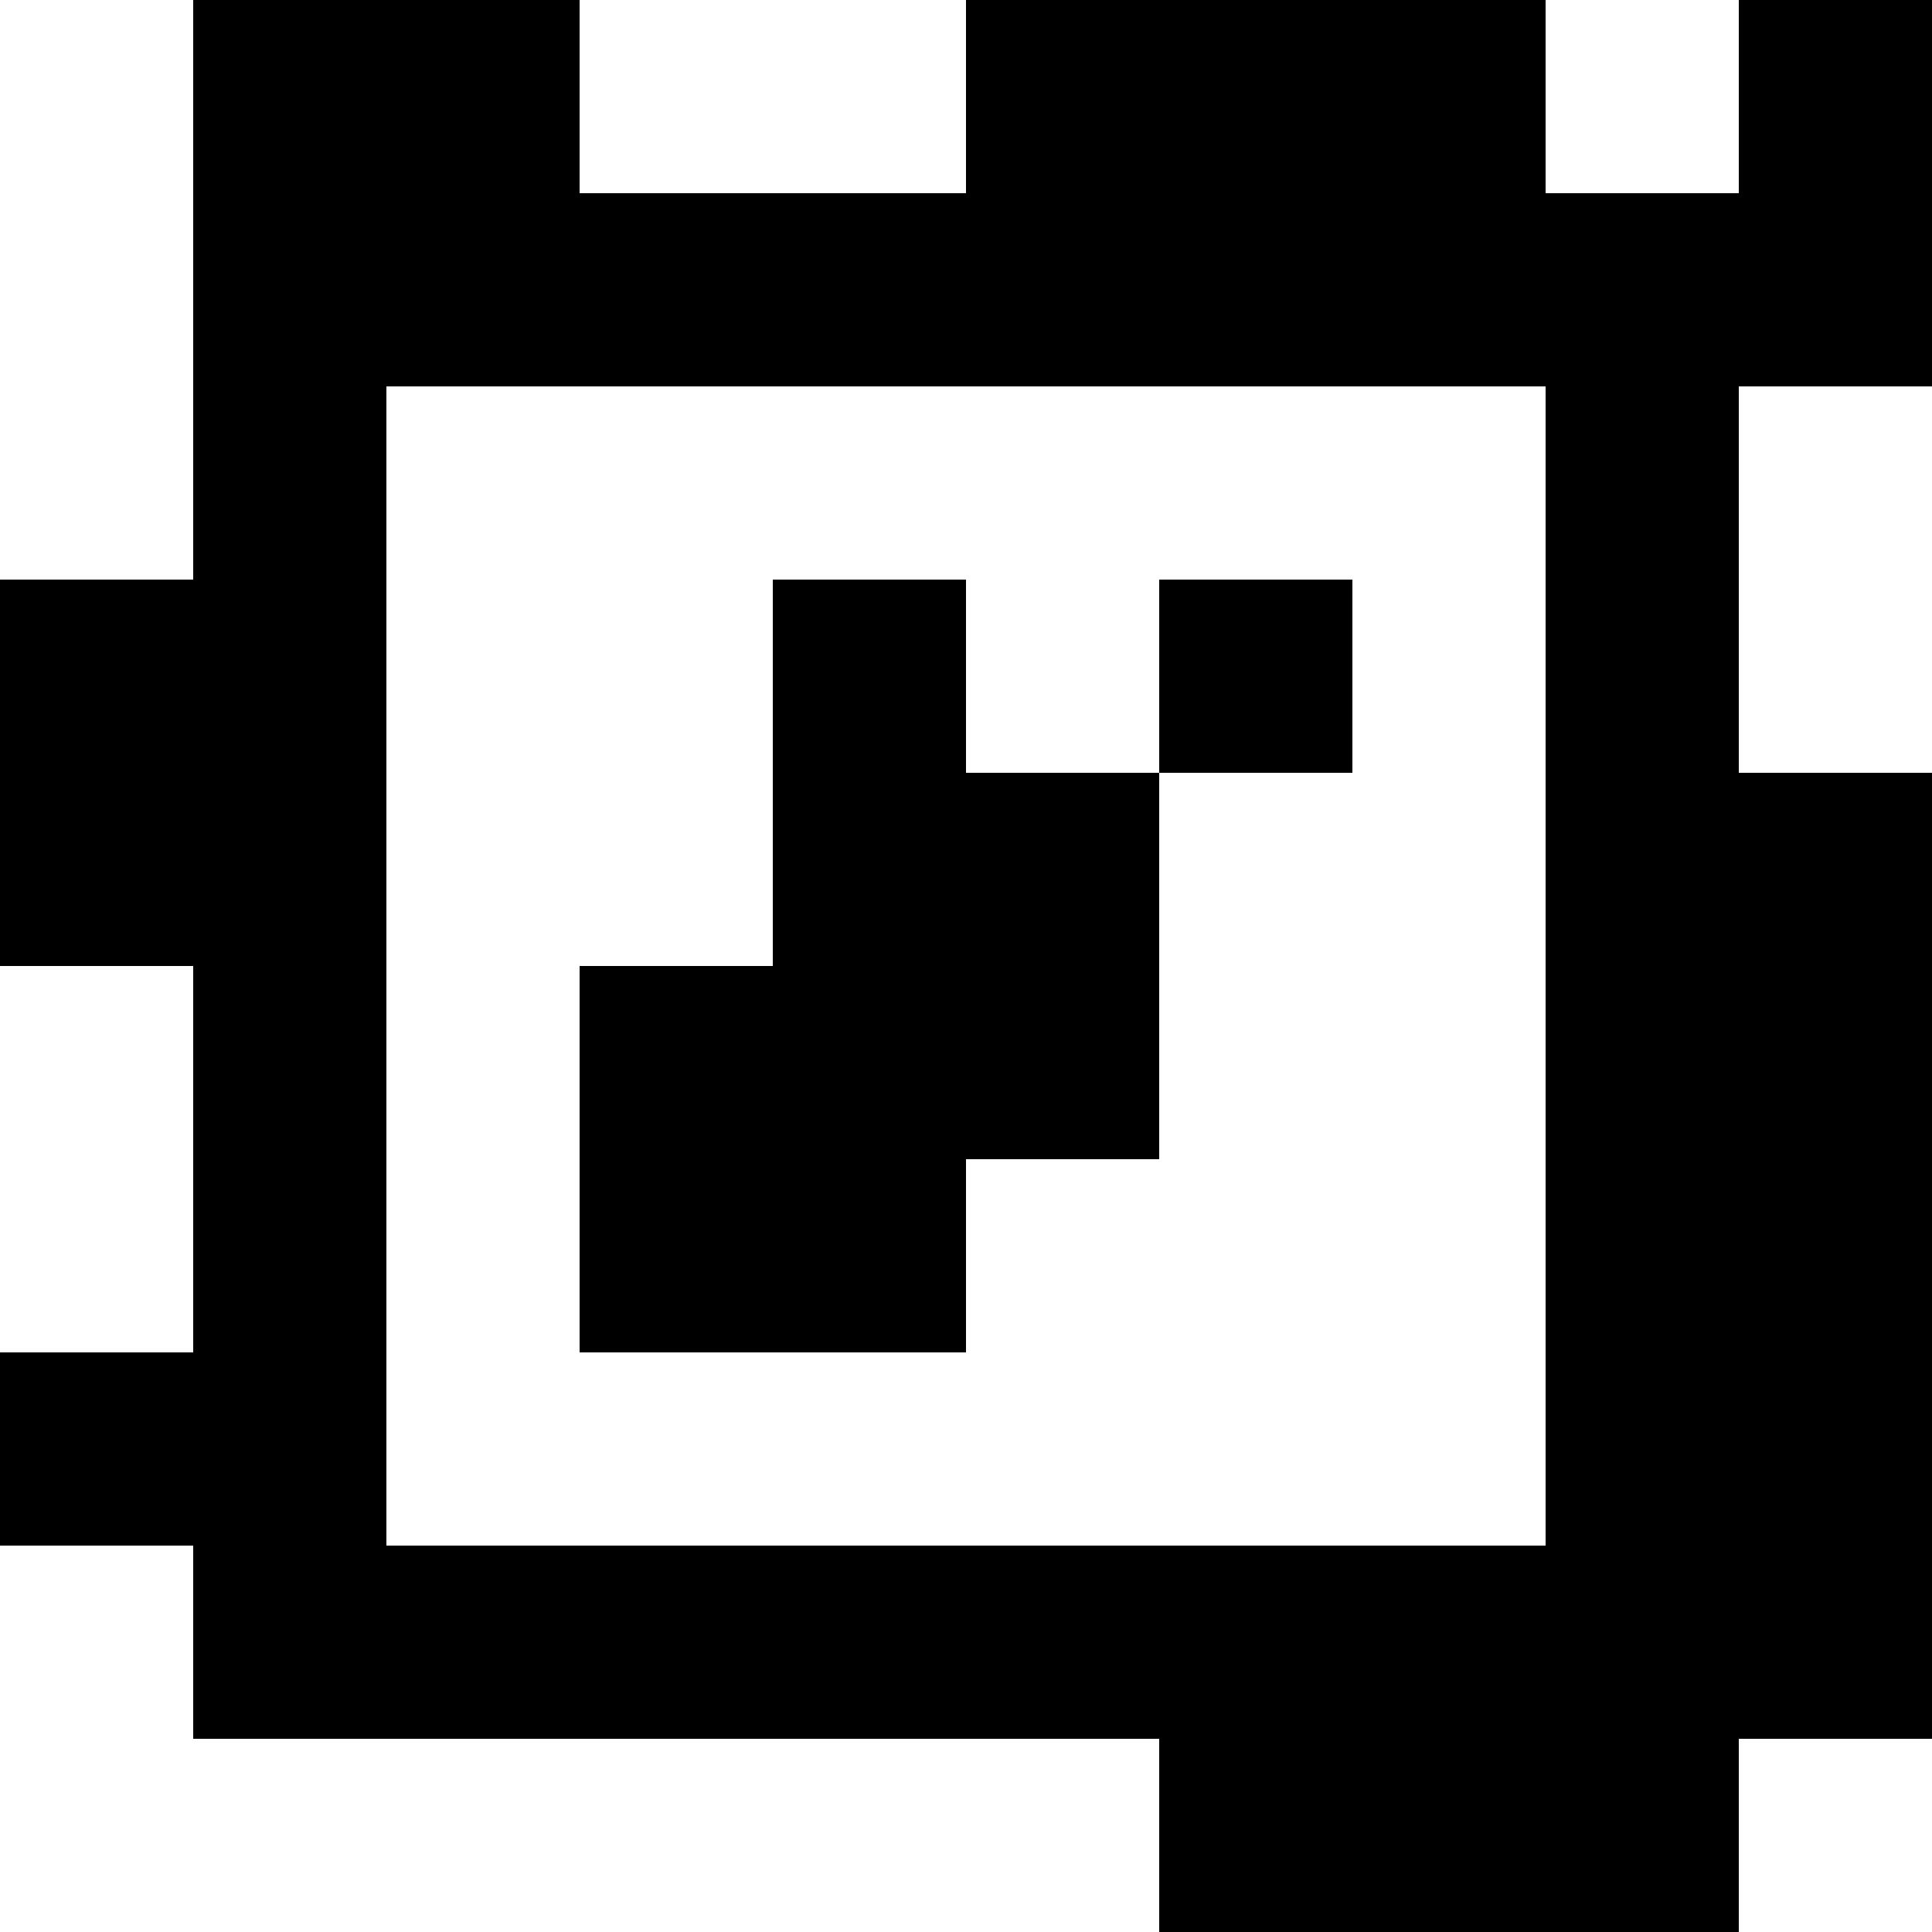<?xml version="1.0" standalone="yes"?>
<svg xmlns="http://www.w3.org/2000/svg" width="100" height="100">
<rect width="100%" height="100%" fill="#808080" stroke="none"/>
<path style="fill:#ffffff; stroke:none;" d="M0 0L0 30L10 30L10 0L0 0z"/>
<path style="fill:#000000; stroke:none;" d="M10 0L10 30L0 30L0 50L10 50L10 70L0 70L0 80L10 80L10 90L60 90L60 100L90 100L90 90L100 90L100 40L90 40L90 20L100 20L100 0L90 0L90 10L80 10L80 0L50 0L50 10L30 10L30 0L10 0z"/>
<path style="fill:#ffffff; stroke:none;" d="M30 0L30 10L50 10L50 0L30 0M80 0L80 10L90 10L90 0L80 0M20 20L20 80L80 80L80 20L20 20M90 20L90 40L100 40L100 20L90 20z"/>
<path style="fill:#000000; stroke:none;" d="M40 30L40 50L30 50L30 70L50 70L50 60L60 60L60 40L70 40L70 30L60 30L60 40L50 40L50 30L40 30z"/>
<path style="fill:#ffffff; stroke:none;" d="M0 50L0 70L10 70L10 50L0 50M0 80L0 100L60 100L60 90L10 90L10 80L0 80M90 90L90 100L100 100L100 90L90 90z"/>
</svg>
